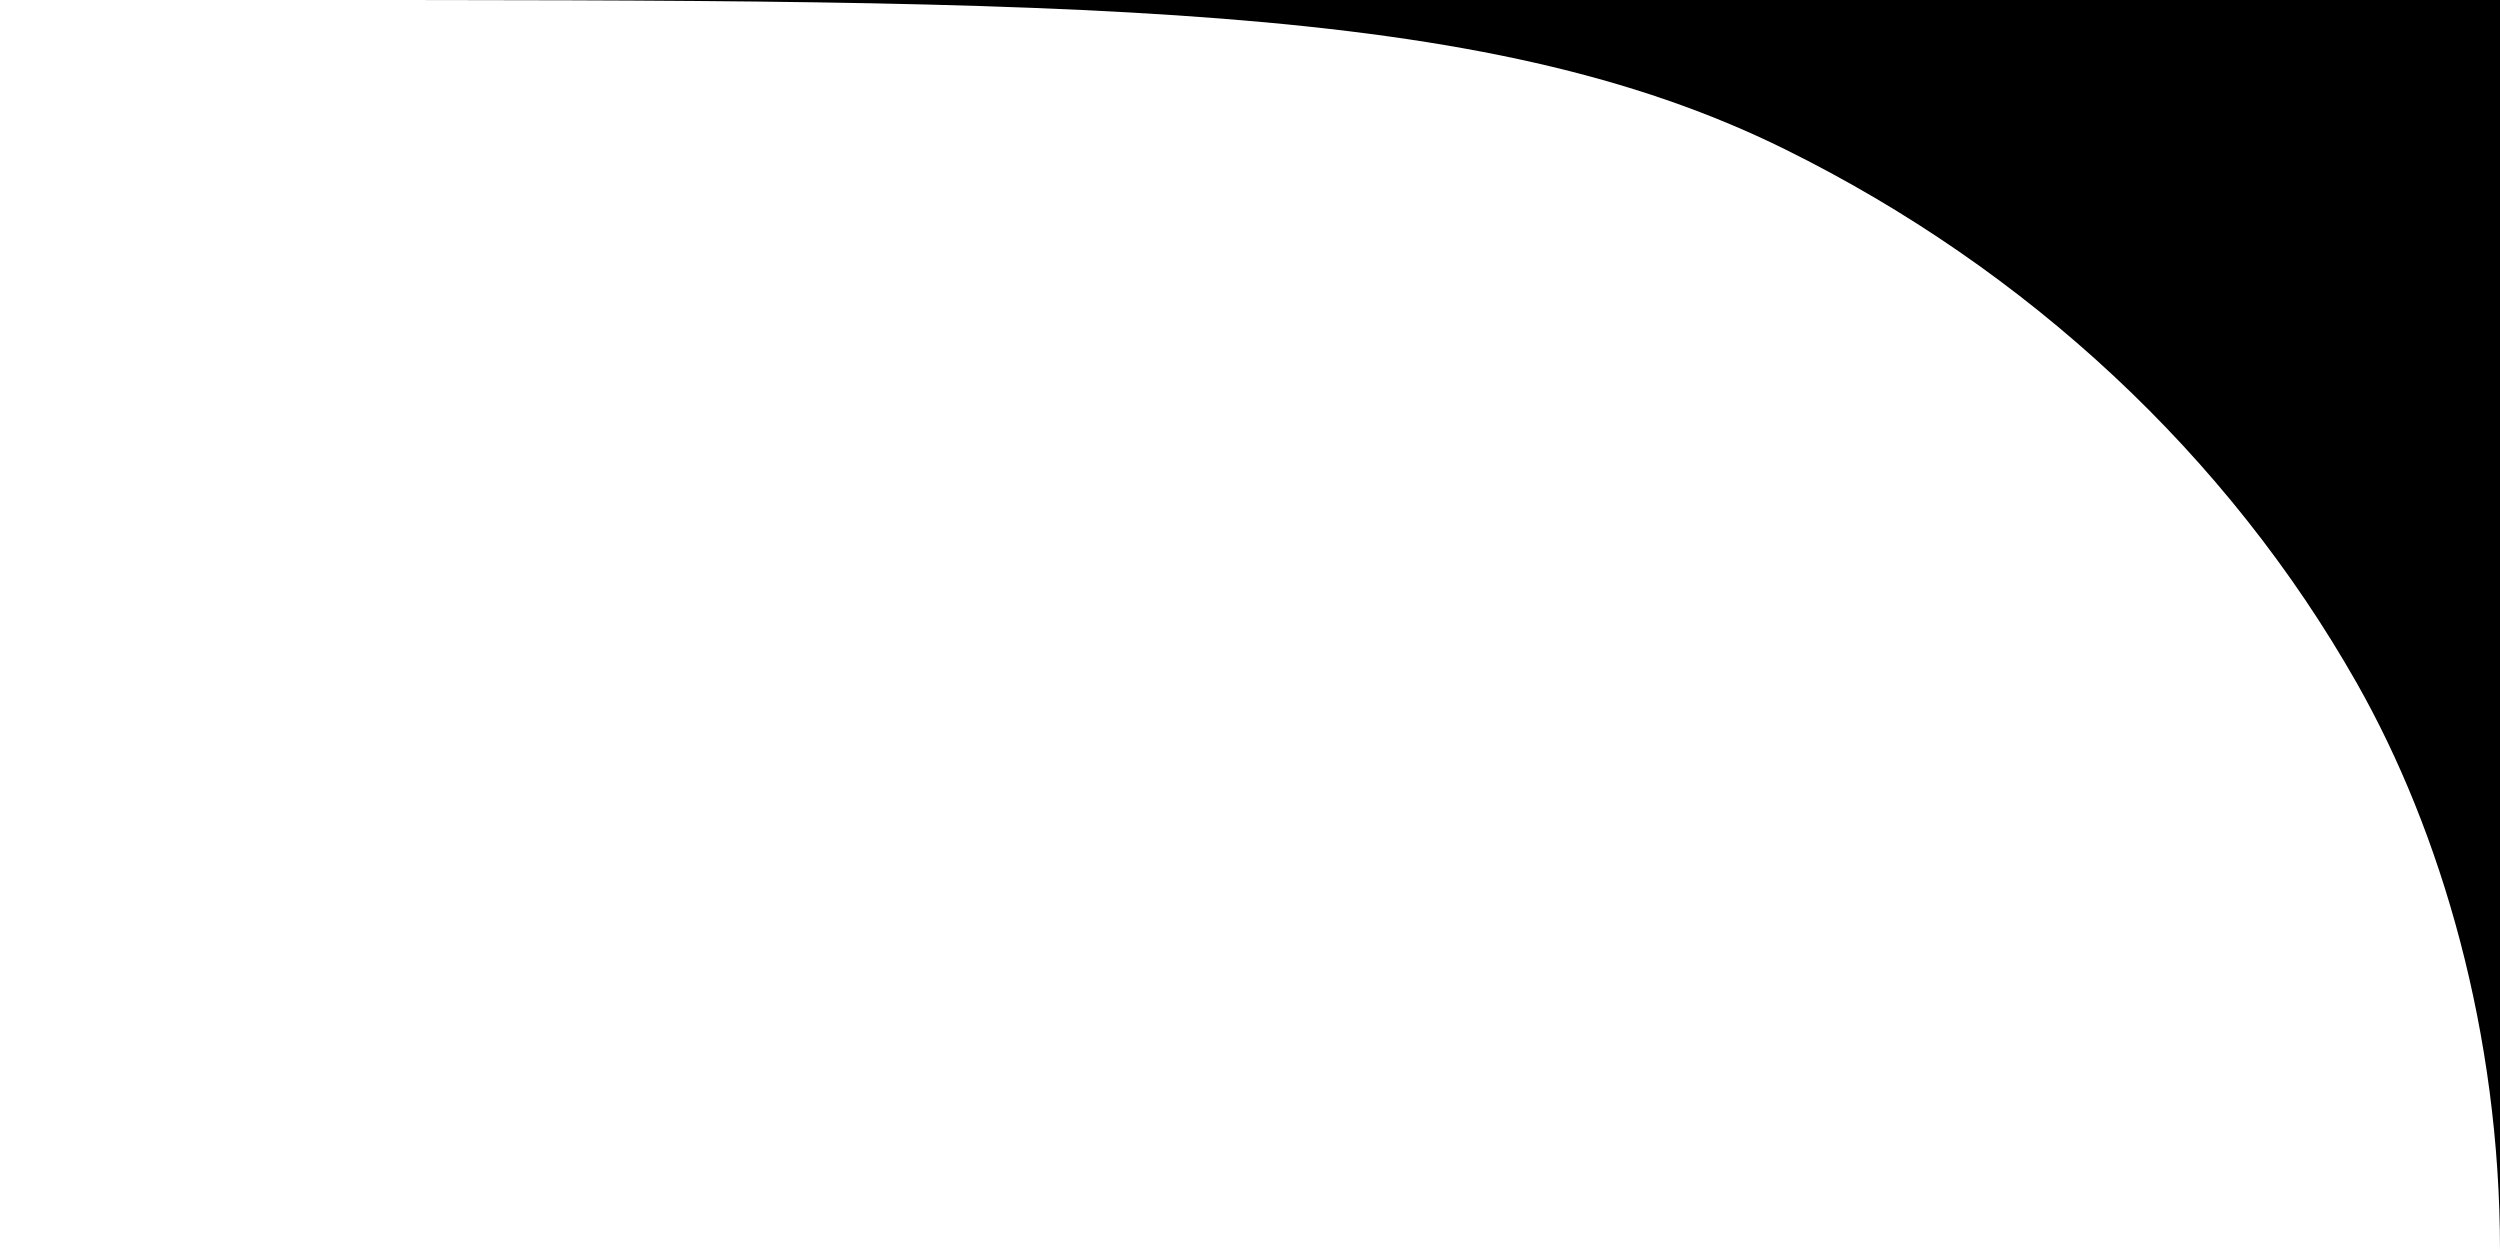 <svg width="26" height="13" viewBox="0 0 26 13" fill="none" xmlns="http://www.w3.org/2000/svg">
<g clip-path="url(#clip0_1071_5084)">
<path fill-rule="evenodd" clip-rule="evenodd" d="M24.509 7.101C25.392 8.658 26 10.747 26 13V0H3C11.281 0 15.421 0 18.561 1.551C21.095 2.803 23.167 4.737 24.509 7.101Z" fill="black"/>
</g>
<defs>
<clipPath id="clip0_1071_5084">
<rect width="26" height="13" fill="white"/>
</clipPath>
</defs>
</svg>
